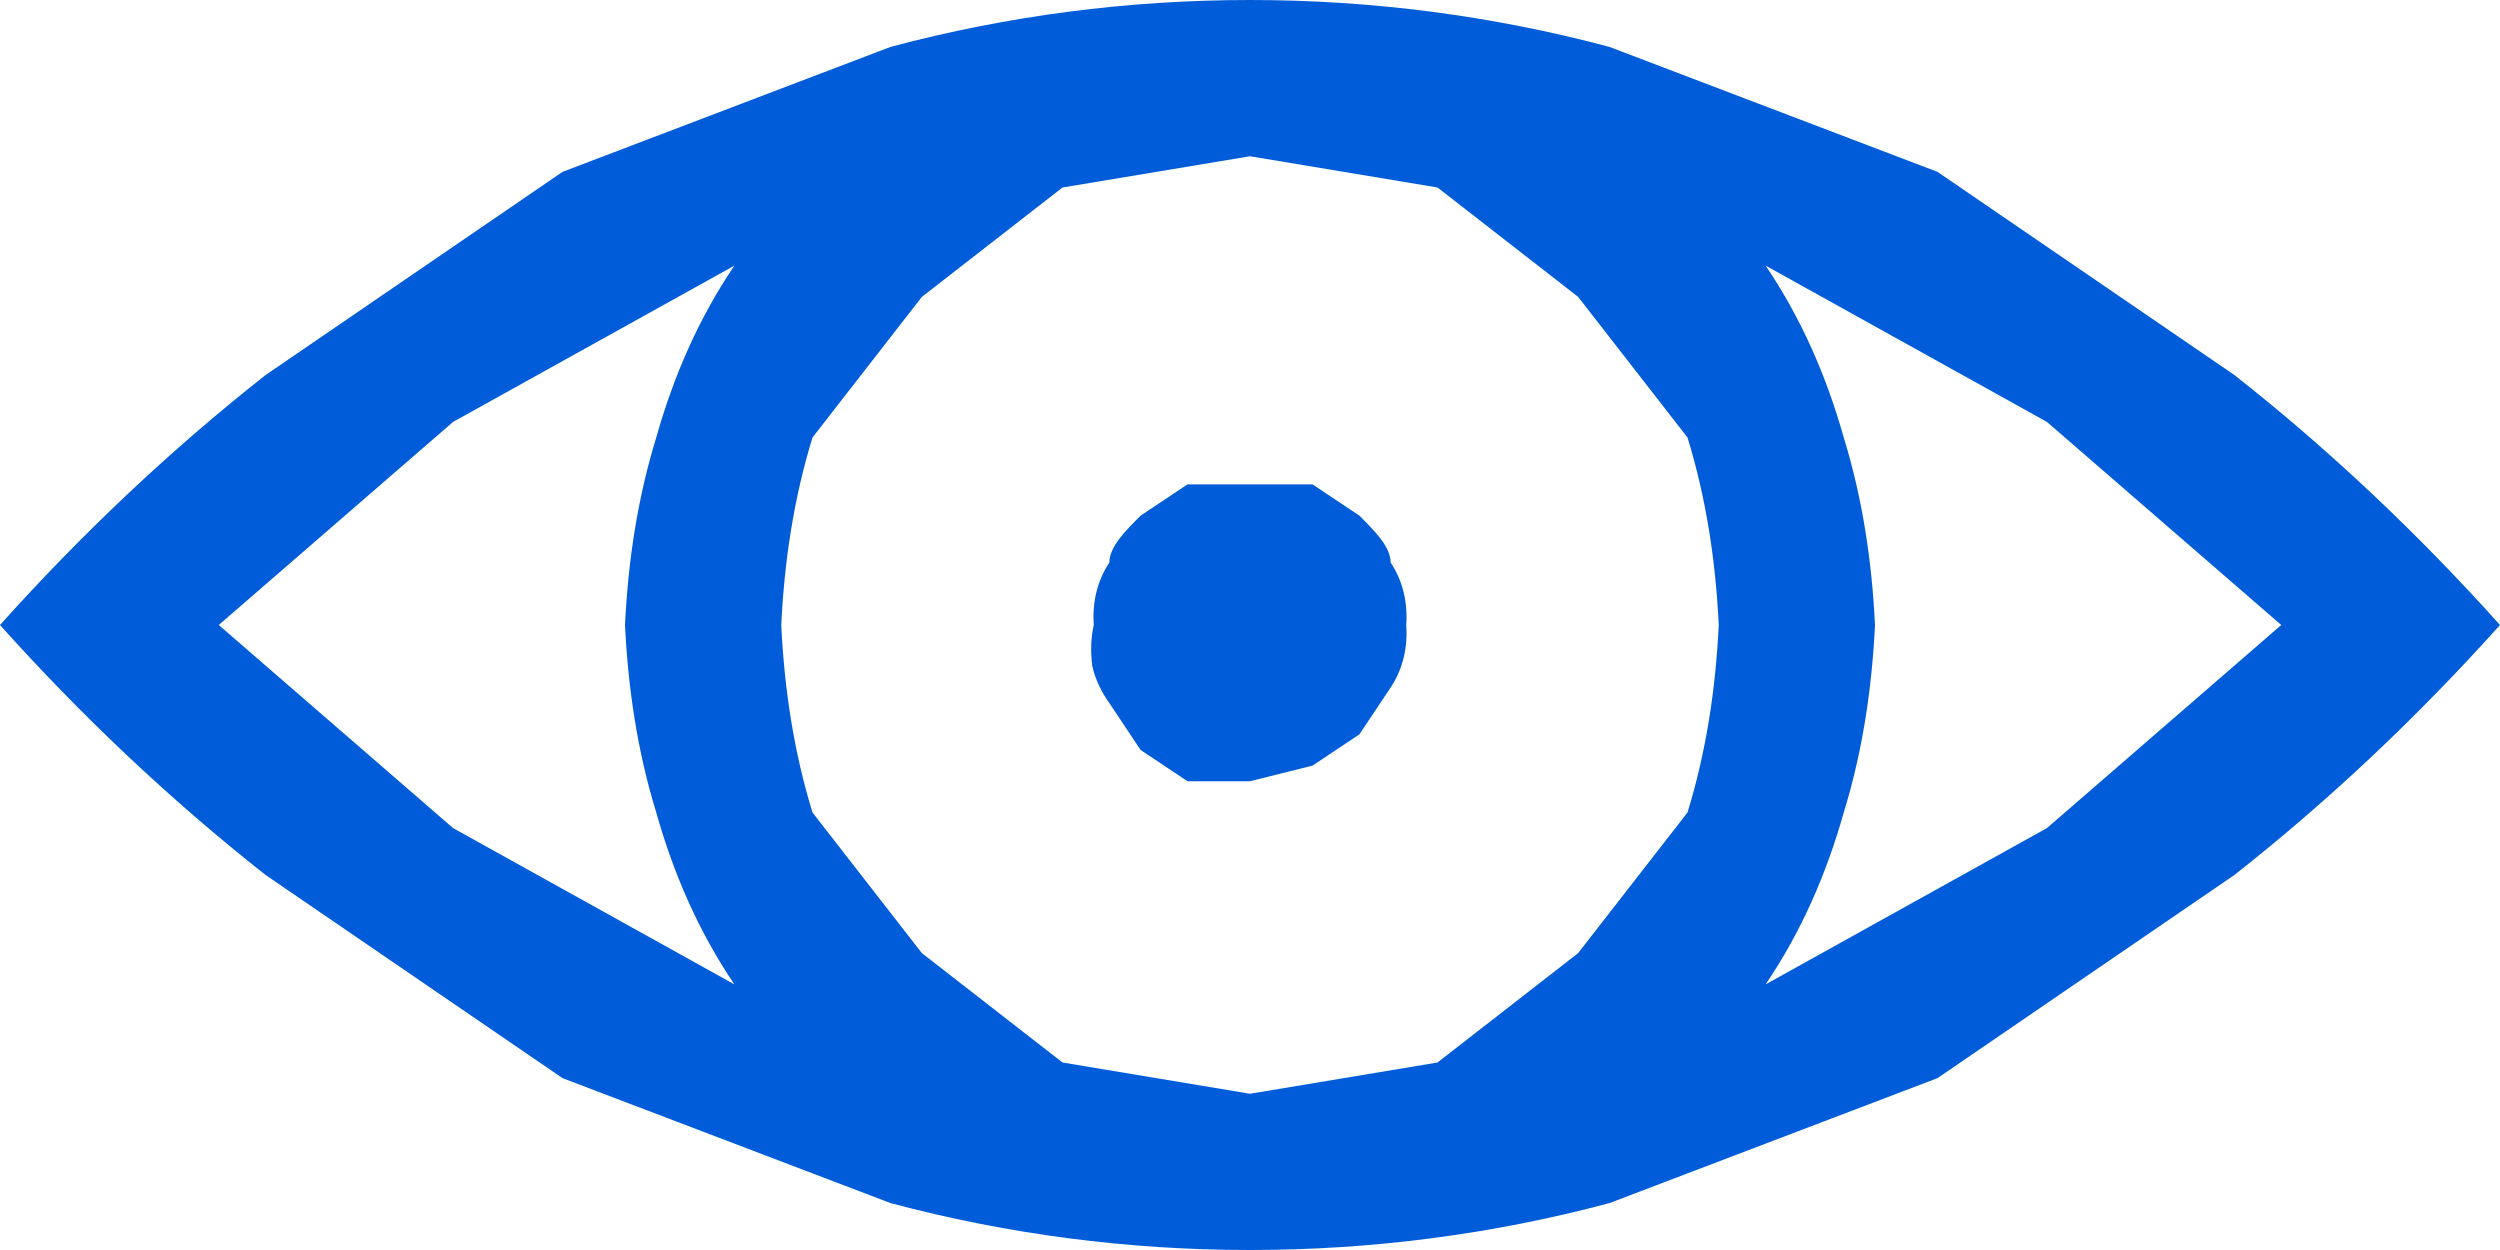 <?xml version="1.0" encoding="utf-8"?>
<!-- Generator: Adobe Illustrator 23.0.6, SVG Export Plug-In . SVG Version: 6.00 Build 0)  -->
<svg version="1.1" id="Layer_1" xmlns="http://www.w3.org/2000/svg" xmlns:xlink="http://www.w3.org/1999/xlink" x="0px" y="0px"
	 viewBox="0 0 16 8" style="enable-background:new 0 0 16 8;" xml:space="preserve">
<style type="text/css">
	.st0{fill:#015CDA;}
</style>
<path class="st0" d="M8,0c0.78,0,1.55,0.1,2.3,0.3l2.1,0.8l1.9,1.3C14.91,2.88,15.48,3.42,16,4c-0.52,0.58-1.09,1.12-1.7,1.6
	l-1.9,1.3l-2.1,0.8C9.55,7.9,8.78,8,8,8C7.22,8,6.45,7.9,5.7,7.7L3.6,6.9L1.7,5.6C1.09,5.12,0.52,4.58,0,4
	c0.52-0.58,1.09-1.12,1.7-1.6l1.9-1.3l2.1-0.8C6.45,0.1,7.22,0,8,0L8,0z M1.4,4l1.5,1.3l1.8,1C4.47,5.96,4.31,5.59,4.2,5.2
	C4.08,4.81,4.02,4.41,4,4c0.02-0.41,0.08-0.81,0.2-1.2c0.11-0.39,0.27-0.76,0.5-1.1l-1.8,1L1.4,4z M11,4
	c-0.02-0.41-0.08-0.81-0.2-1.2l-0.7-0.9L9.2,1.2L8,1L6.8,1.2L5.9,1.9L5.2,2.8C5.08,3.19,5.02,3.59,5,4c0.02,0.41,0.08,0.81,0.2,1.2
	l0.7,0.9l0.9,0.7L8,7l1.2-0.2l0.9-0.7l0.7-0.9C10.92,4.81,10.98,4.41,11,4z M8,5H7.6L7.3,4.8L7.1,4.5C7.05,4.43,7.01,4.35,6.99,4.26
	C6.98,4.17,6.98,4.09,7,4C6.99,3.86,7.02,3.72,7.1,3.6c0-0.1,0.1-0.2,0.2-0.3l0.3-0.2h0.8l0.3,0.2c0.1,0.1,0.2,0.2,0.2,0.3
	C8.98,3.72,9.01,3.86,9,4c0.01,0.14-0.02,0.28-0.1,0.4L8.7,4.7L8.4,4.9L8,5z M11.3,6.3l1.8-1L14.6,4l-1.5-1.3l-1.8-1
	c0.23,0.34,0.39,0.71,0.5,1.1C11.92,3.19,11.98,3.59,12,4c-0.02,0.41-0.08,0.81-0.2,1.2C11.69,5.59,11.53,5.96,11.3,6.3z"/>
</svg>
